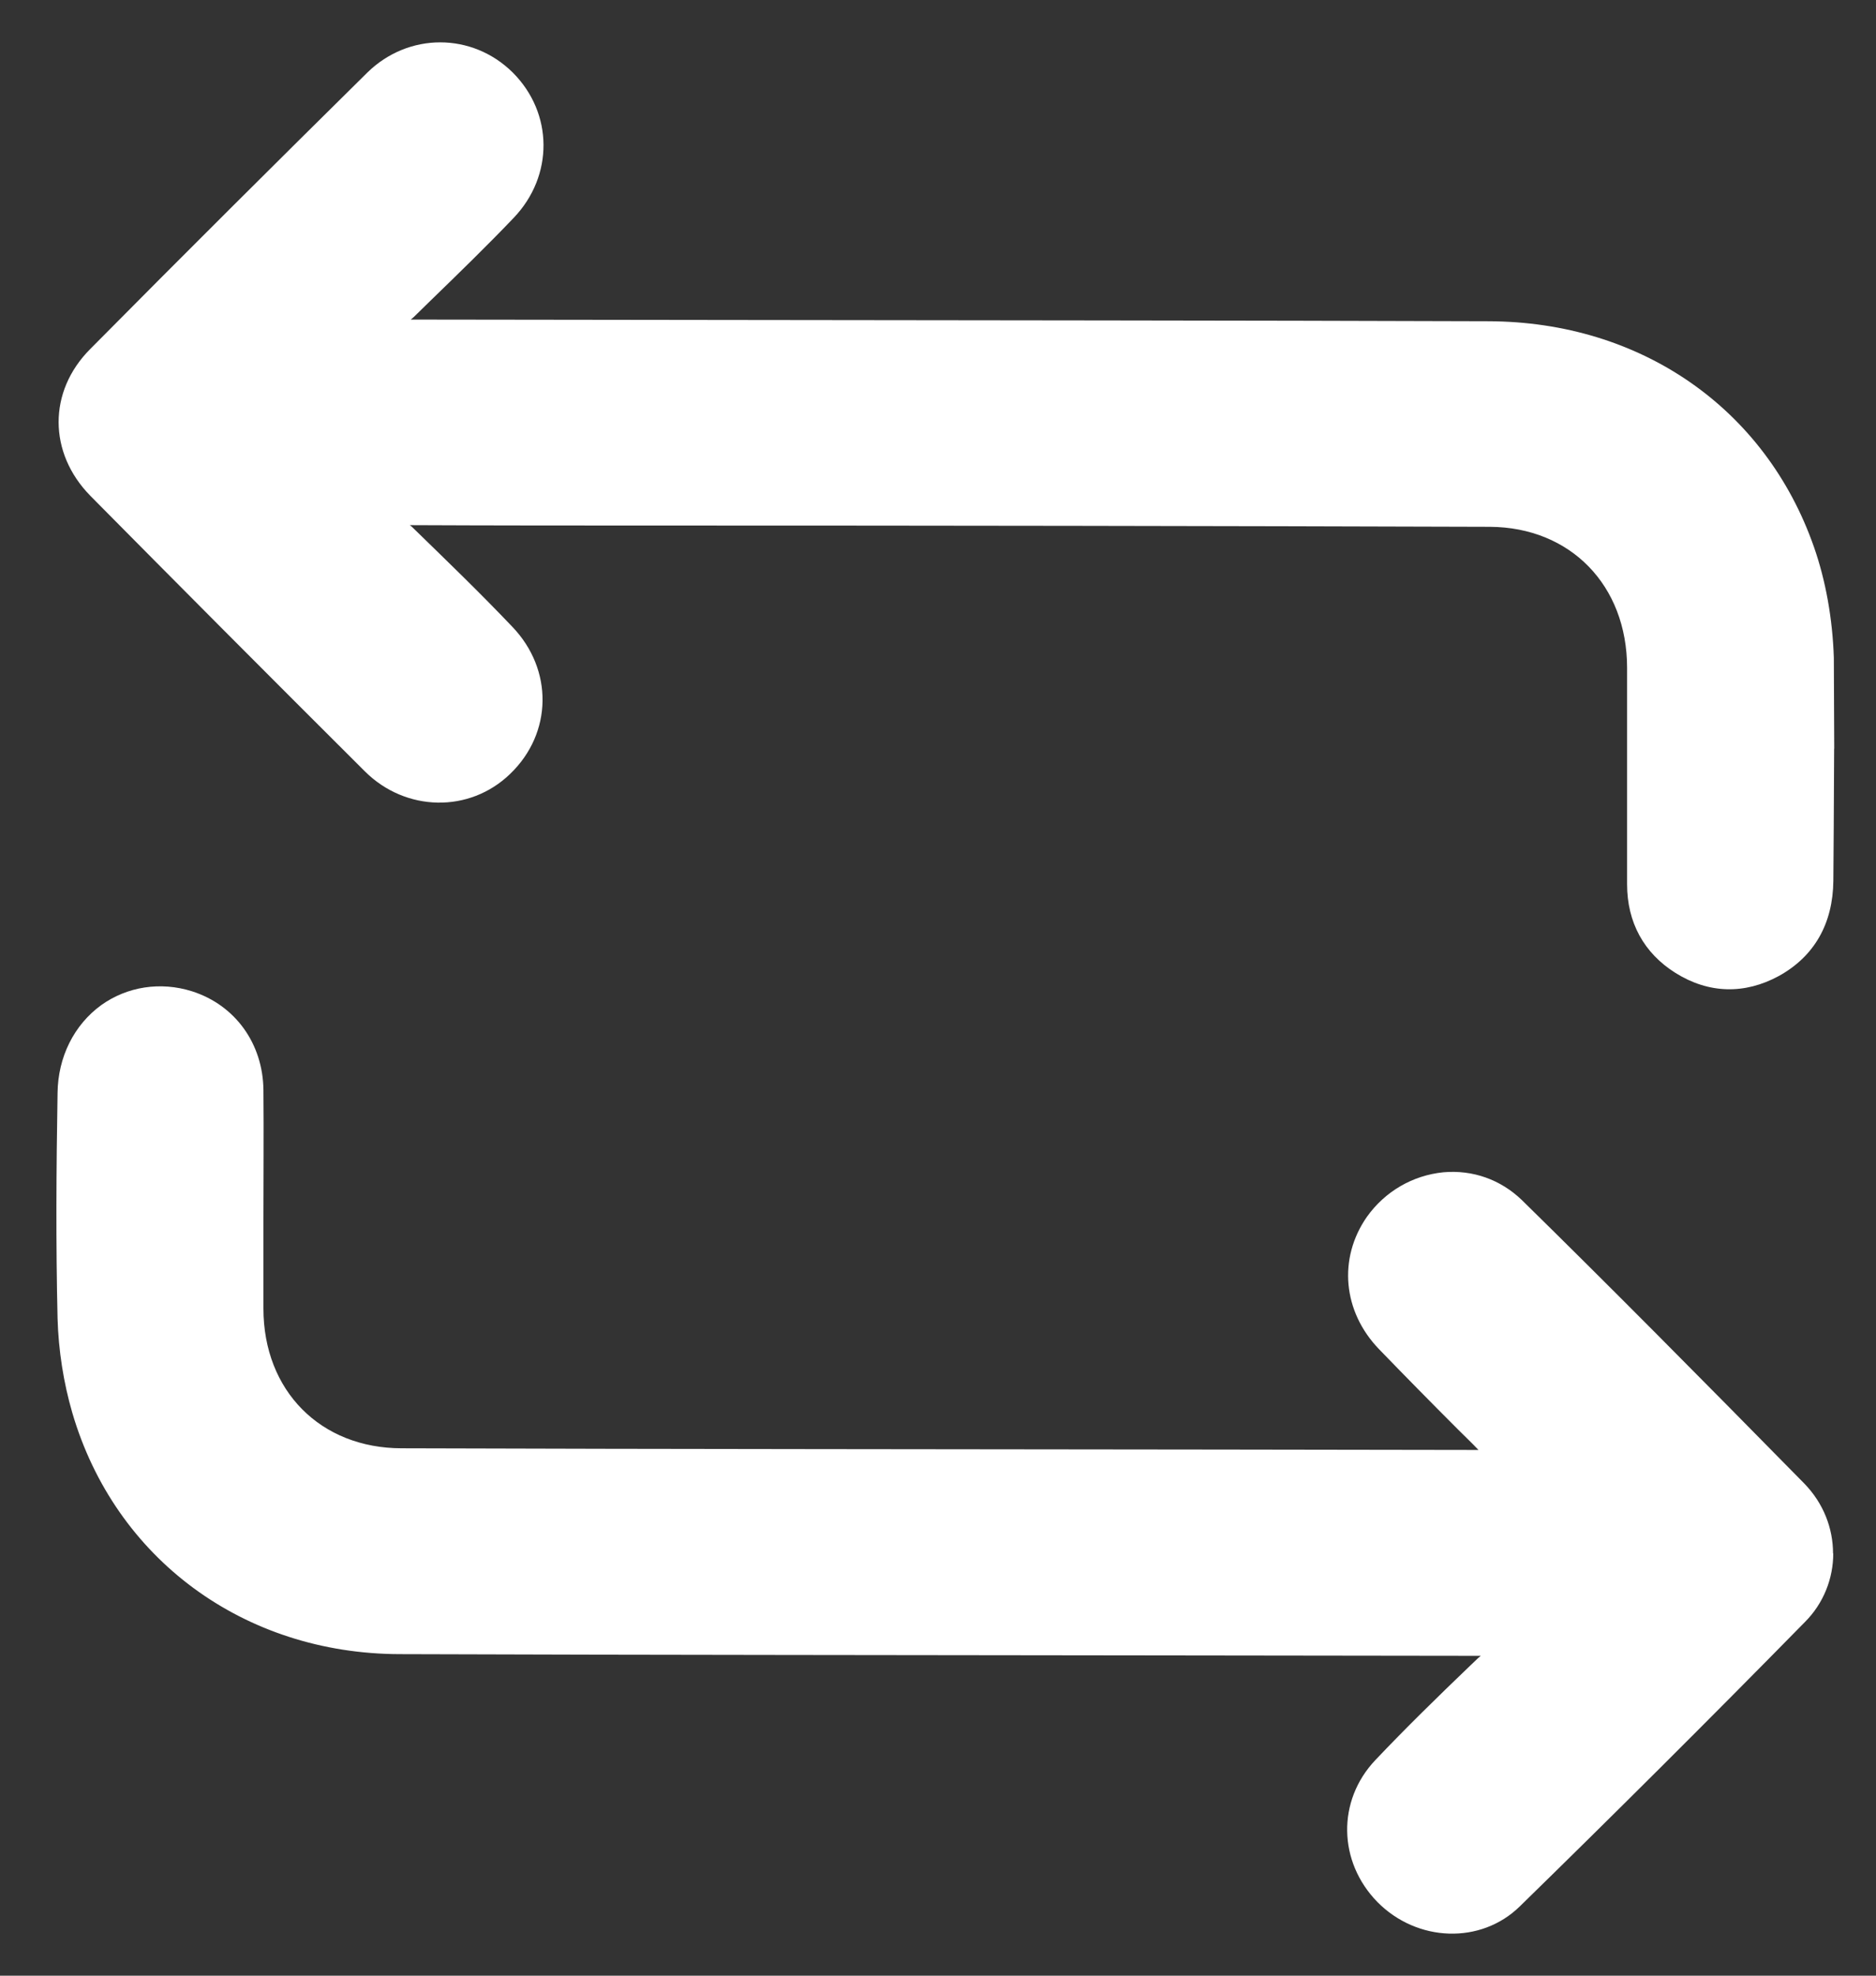 <svg fill="none" height="20" viewBox="0 0 19 20" width="19" xmlns="http://www.w3.org/2000/svg" xmlns:xlink="http://www.w3.org/1999/xlink"><rect x="0" y="0" width="19" height="20" fill="#333333" stroke="none"/><clipPath id="a"><path d="m0 0h19.152v18h-19.152z" transform="matrix(0 -1 1 0 .576 19.576)"/></clipPath><g clip-path="url(#a)" fill="#fff"><path d="m3.887 5.303c.07.039.153.061.21.114.342.328.679.661 1.007 1.003.377.394.364.968-.018 1.336-.368.355-.942.35-1.318-.026-.933-.928-1.857-1.857-2.781-2.79-.385-.39-.385-.942 0-1.331.933-.937 1.866-1.87 2.807-2.799.377-.372.955-.364 1.318 0 .368.368.377.933.004 1.318-.328.342-.67.67-1.012 1.003-.057.057-.127.092-.193.14.013.026.026.048.039.074h.25c3.618.004 7.239.009 10.857.018 1.494.004 2.715.841 3.193 2.212.118.346.184.723.197 1.091.031.749.009 1.502.004 2.255 0 .377-.153.679-.495.867-.315.171-.635.158-.937-.026-.293-.184-.442-.46-.442-.806 0-.731.004-1.458 0-2.19 0-.898-.609-1.533-1.498-1.537-3.661-.013-7.327-.013-10.988-.018-.048 0-.096.009-.145.009-.018.026-.039.053-.061.083z"/><path d="m18.576 7.58c0 .267-.004.534-.004.793 0 .18-.004.364-.004.543-.004.434-.193.766-.552.964-.346.188-.71.18-1.047-.031-.32-.201-.49-.512-.49-.898s0-.771 0-1.152c0-.346 0-.692 0-1.038 0-.836-.574-1.423-1.388-1.428-2.79-.009-5.628-.013-8.374-.013-.854 0-1.712 0-2.566-.004.009.009.018.013.026.022.333.324.679.657 1.012 1.007.416.434.407 1.077-.022 1.489-.412.399-1.06.385-1.472-.026-.994-.99-1.905-1.905-2.781-2.79-.425-.434-.429-1.055 0-1.485.946-.955 1.892-1.896 2.807-2.799.416-.407 1.06-.407 1.472 0 .412.412.416 1.047.009 1.472-.272.285-.561.565-.836.832l-.175.171c-.009.009-.022.018-.031.026h.053c1.034 0 2.063.004 3.096.004 2.545.004 5.177.004 7.765.013 1.542.004 2.807.88 3.298 2.286.118.337.188.723.201 1.121 0 .302.004.613.004.92zm-1.883 1.108v.263c0 .315.131.556.39.714.272.166.547.175.828.026.293-.158.434-.412.438-.771 0-.18.004-.364.004-.543.004-.561.013-1.139-.009-1.704-.013-.377-.079-.745-.188-1.06-.46-1.314-1.642-2.133-3.088-2.137-2.588-.004-5.22-.009-7.765-.013-1.034 0-2.063-.004-3.096-.004h-.315l-.118-.219.079-.057c.022-.018.044-.031.066-.044.044-.026.083-.053.114-.083l.175-.171c.276-.267.561-.547.832-.828.324-.337.324-.836-.004-1.165-.324-.324-.837-.324-1.165 0-.915.902-1.857 1.844-2.807 2.799-.342.346-.342.832 0 1.178.876.885 1.787 1.8 2.781 2.79.333.333.836.342 1.165.026.337-.328.346-.832.013-1.178-.328-.346-.674-.679-1.007-.999-.022-.022-.066-.044-.109-.061-.026-.013-.053-.022-.079-.035l-.114-.061.175-.228.048-.004c.013 0 .031-.004.044-.004.035-.004.07-.009.109-.009.872 0 1.743 0 2.615.004 2.746.004 5.584.004 8.374.013.946.004 1.607.679 1.607 1.647v1.038c.009.285.009.582.009.88z"/><path d="m15.235 14.78c-.416-.42-.801-.806-1.183-1.2-.333-.346-.377-.828-.114-1.2.329-.464.99-.556 1.397-.153.964.946 1.914 1.905 2.86 2.869.346.35.346.902.004 1.248-.95.968-1.914 1.927-2.886 2.873-.359.35-.937.315-1.283-.044-.35-.359-.372-.915-.022-1.283.337-.355.688-.692 1.042-1.034.053-.052.14-.07.215-.105-.026-.035-.052-.07-.079-.105-.083 0-.171 0-.254 0-3.626-.004-7.253-.009-10.883-.018-1.524-.004-2.79-.933-3.215-2.365-.088-.298-.136-.613-.145-.924-.018-.758-.013-1.52 0-2.277.009-.679.604-1.121 1.222-.924.385.123.644.473.648.893.004.736 0 1.476 0 2.212 0 .889.618 1.524 1.511 1.524 3.666.009 7.327.013 10.993.018.044.004.083 0 .171-.004z"/><path d="m18.567 15.726c0 .25-.096.504-.289.696-.981.999-1.953 1.966-2.886 2.877-.394.385-1.038.363-1.441-.044-.399-.407-.412-1.025-.022-1.437.307-.324.635-.644.95-.946l.092-.088c.009-.009.018-.013.026-.022h-.066c-1.042 0-2.08-.004-3.123-.004-2.545-.004-5.172-.004-7.761-.013-1.577-.004-2.882-.964-3.315-2.444-.088-.302-.14-.631-.149-.955-.018-.762-.013-1.515 0-2.282.004-.363.166-.688.442-.889.263-.188.6-.241.92-.14.438.14.718.53.723.999.004.434 0 .876 0 1.305v.907c0 .832.578 1.415 1.401 1.415 2.768.009 5.584.009 8.308.013l2.597.004c-.066-.07-.136-.136-.201-.201-.28-.28-.543-.547-.806-.819-.368-.381-.416-.92-.123-1.34.184-.258.464-.42.775-.451.298-.026.578.074.793.28.867.85 1.8 1.791 2.86 2.869.197.202.293.456.293.71zm-4.699 2.794c0 .206.083.416.241.583.315.324.823.342 1.13.039.933-.911 1.901-1.875 2.882-2.873.302-.307.298-.788-.004-1.095-1.06-1.077-1.993-2.015-2.86-2.869-.166-.162-.385-.241-.618-.219-.245.022-.469.153-.613.359-.232.329-.193.758.101 1.06.263.272.526.534.801.819.123.123.25.25.377.381l.171.175-.245.013c-.031 0-.057.004-.079.004-.039.004-.07.004-.096.004l-2.68-.004c-2.724-.004-5.54-.009-8.308-.013-.95-.004-1.616-.674-1.62-1.634 0-.302 0-.604 0-.907 0-.425 0-.867 0-1.301 0-.372-.228-.683-.569-.793-.254-.079-.521-.044-.727.11-.219.158-.35.42-.355.714-.009.766-.018 1.515 0 2.273.009.302.057.613.14.898.407 1.384 1.629 2.282 3.109 2.286 2.588.009 5.216.009 7.761.013 1.042 0 2.08.004 3.123.004h.306l.193.254-.123.057c-.026.013-.052.022-.079.035-.044.018-.083.031-.105.052l-.092.092c-.315.302-.639.618-.946.942-.14.144-.215.342-.215.539z"/></g></svg>